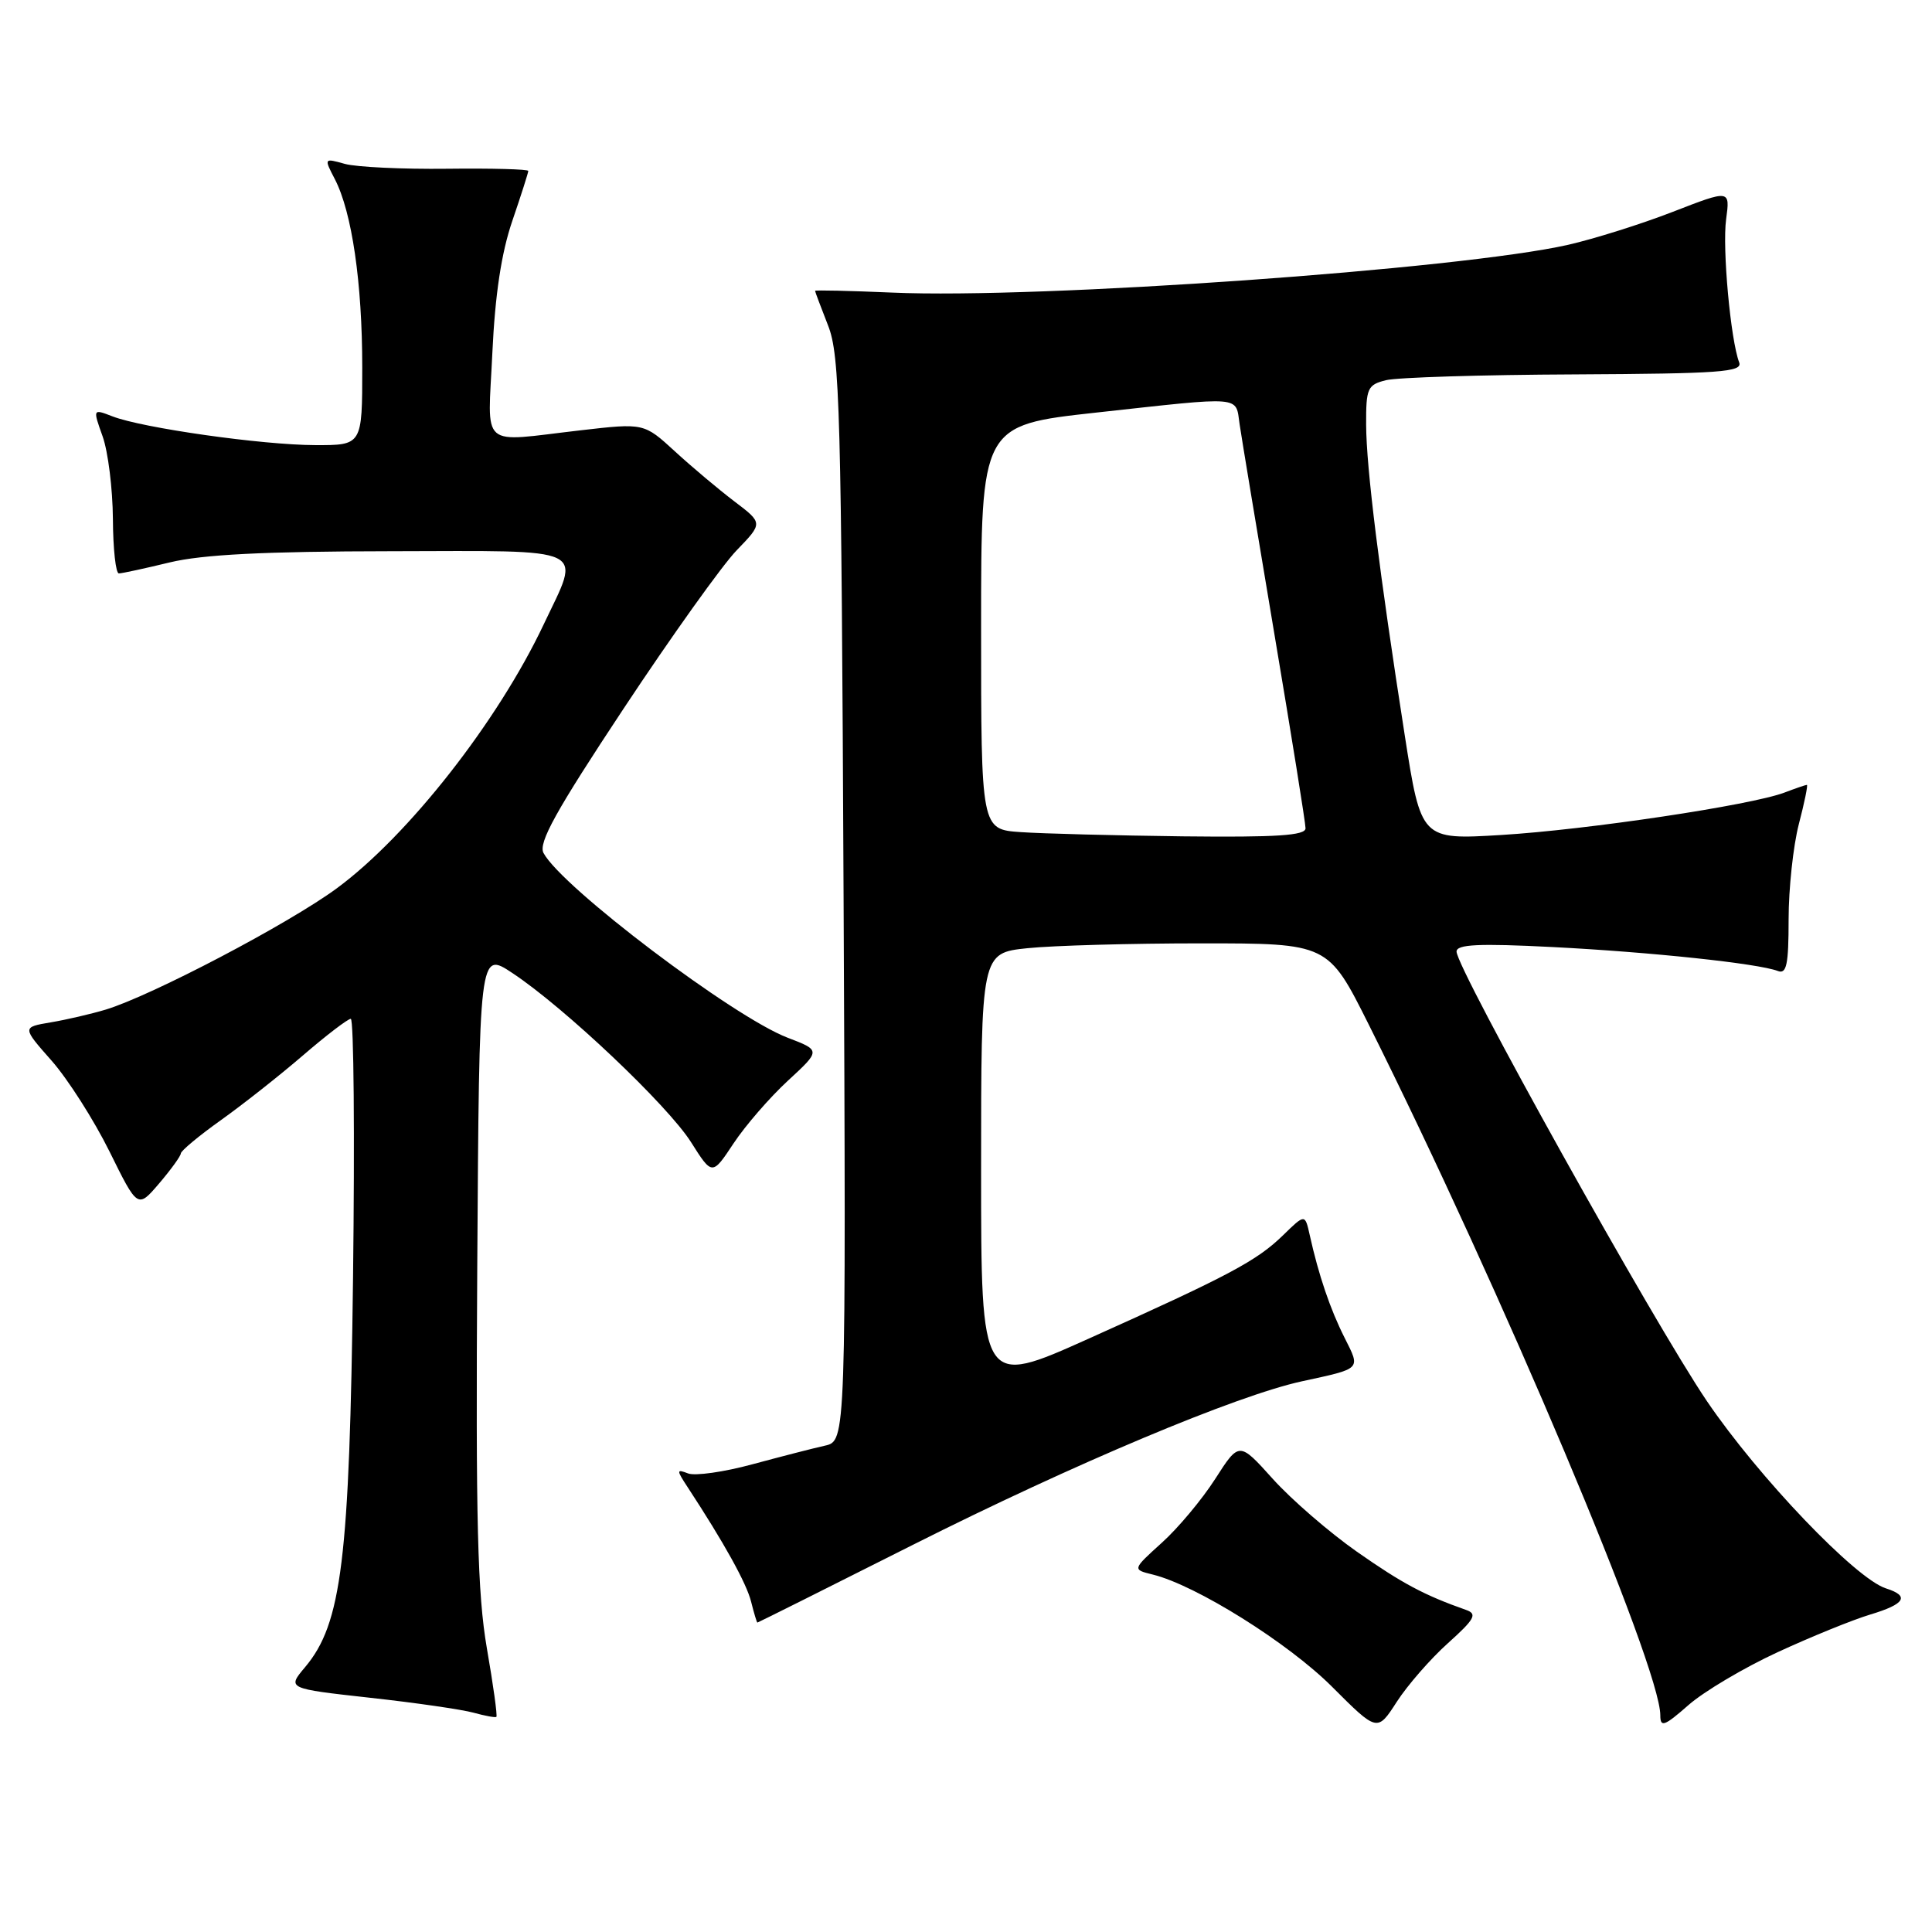 <?xml version="1.0" encoding="UTF-8" standalone="no"?>
<!DOCTYPE svg PUBLIC "-//W3C//DTD SVG 1.1//EN" "http://www.w3.org/Graphics/SVG/1.1/DTD/svg11.dtd" >
<svg xmlns="http://www.w3.org/2000/svg" xmlns:xlink="http://www.w3.org/1999/xlink" version="1.1" viewBox="0 0 256 256">
 <g >
 <path fill="currentColor"
d=" M 191.86 217.73 C 195.41 214.54 195.78 213.86 194.28 213.33 C 188.72 211.37 185.84 209.84 179.81 205.62 C 176.13 203.04 171.12 198.70 168.66 195.97 C 164.20 191.01 164.20 191.01 161.03 195.95 C 159.29 198.67 156.10 202.49 153.94 204.43 C 150.03 207.97 150.03 207.97 152.76 208.64 C 158.48 210.05 170.69 217.69 176.50 223.50 C 182.50 229.50 182.50 229.50 185.08 225.50 C 186.50 223.30 189.55 219.80 191.86 217.73 Z  M 235.53 218.93 C 239.97 216.88 245.50 214.63 247.80 213.94 C 252.44 212.55 253.09 211.48 249.90 210.47 C 245.88 209.19 233.02 195.74 226.17 185.65 C 219.15 175.30 193.00 128.34 193.00 126.09 C 193.00 125.13 195.92 124.99 205.75 125.49 C 218.70 126.15 232.96 127.66 235.57 128.66 C 236.73 129.11 237.00 127.83 237.00 121.82 C 237.00 117.76 237.61 112.09 238.35 109.22 C 239.10 106.35 239.58 104.00 239.42 104.00 C 239.26 104.00 237.92 104.46 236.45 105.02 C 232.05 106.69 210.32 109.95 198.92 110.64 C 188.30 111.28 188.30 111.28 186.13 97.39 C 182.76 75.79 181.04 61.98 181.02 56.27 C 181.00 51.44 181.20 50.99 183.64 50.38 C 185.10 50.01 196.35 49.66 208.65 49.61 C 227.93 49.51 230.93 49.30 230.45 48.02 C 229.31 45.03 228.20 32.89 228.72 29.06 C 229.25 25.12 229.25 25.12 221.65 28.07 C 217.48 29.69 211.24 31.65 207.78 32.44 C 193.45 35.68 137.75 39.63 118.25 38.77 C 112.61 38.53 108.00 38.42 108.00 38.54 C 108.00 38.65 108.78 40.72 109.72 43.12 C 111.29 47.09 111.48 54.16 111.78 119.22 C 112.11 190.93 112.11 190.93 109.30 191.56 C 107.76 191.90 103.43 193.02 99.68 194.03 C 95.93 195.05 92.11 195.59 91.18 195.24 C 89.63 194.64 89.62 194.78 91.11 197.05 C 95.97 204.47 98.93 209.81 99.53 212.25 C 99.91 213.76 100.28 215.00 100.36 215.00 C 100.44 215.00 109.73 210.36 121.00 204.68 C 142.20 194.01 163.82 184.92 172.51 183.03 C 180.48 181.30 180.29 181.50 178.17 177.27 C 176.26 173.49 174.72 168.95 173.55 163.67 C 172.92 160.84 172.92 160.84 170.02 163.67 C 166.53 167.07 162.89 169.01 144.25 177.38 C 130.00 183.78 130.00 183.78 130.00 155.03 C 130.00 126.28 130.00 126.28 136.15 125.64 C 139.53 125.29 149.87 125.00 159.14 125.00 C 175.98 125.00 175.98 125.00 181.36 135.75 C 198.95 170.95 220.00 220.82 220.00 227.29 C 220.00 228.93 220.53 228.74 223.73 225.93 C 225.78 224.13 231.09 220.98 235.53 218.93 Z  M 64.51 218.39 C 63.27 211.16 63.03 201.65 63.24 167.75 C 63.50 126.02 63.50 126.02 67.89 128.93 C 74.77 133.48 88.48 146.46 91.57 151.35 C 94.37 155.78 94.37 155.78 97.21 151.49 C 98.77 149.14 102.01 145.40 104.41 143.19 C 108.76 139.18 108.76 139.18 104.36 137.50 C 97.17 134.75 74.44 117.56 72.02 113.03 C 71.30 111.69 73.65 107.46 82.62 93.91 C 88.96 84.33 95.71 74.88 97.62 72.91 C 101.10 69.31 101.10 69.31 97.30 66.43 C 95.21 64.84 91.66 61.86 89.42 59.80 C 85.33 56.05 85.33 56.05 76.92 57.02 C 63.35 58.58 64.64 59.71 65.24 46.75 C 65.60 39.06 66.43 33.53 67.88 29.28 C 69.05 25.86 70.00 22.88 70.00 22.65 C 70.00 22.42 65.16 22.29 59.25 22.36 C 53.34 22.43 47.24 22.14 45.71 21.72 C 42.92 20.94 42.92 20.95 44.37 23.74 C 46.64 28.14 48.00 37.47 48.00 48.68 C 48.00 59.00 48.00 59.00 41.75 58.98 C 34.72 58.96 18.86 56.71 14.90 55.17 C 12.29 54.16 12.29 54.16 13.60 57.83 C 14.32 59.85 14.93 64.76 14.96 68.75 C 14.98 72.74 15.34 75.99 15.75 75.98 C 16.16 75.98 19.20 75.32 22.50 74.52 C 26.83 73.48 34.98 73.06 51.75 73.04 C 78.47 72.99 76.99 72.29 72.05 82.72 C 65.97 95.59 54.12 110.70 44.65 117.69 C 38.26 122.40 20.08 131.94 14.00 133.78 C 12.07 134.36 8.80 135.12 6.71 135.47 C 2.92 136.11 2.92 136.11 6.85 140.56 C 9.01 143.02 12.45 148.42 14.51 152.58 C 18.24 160.14 18.24 160.14 21.08 156.82 C 22.64 154.99 23.94 153.20 23.96 152.84 C 23.98 152.48 26.36 150.50 29.25 148.44 C 32.14 146.38 37.04 142.52 40.14 139.85 C 43.24 137.18 46.09 135.00 46.48 135.00 C 46.88 135.00 47.01 150.41 46.78 169.25 C 46.32 206.70 45.28 215.14 40.43 220.90 C 38.04 223.74 38.04 223.74 49.01 224.96 C 55.05 225.62 61.22 226.52 62.74 226.94 C 64.26 227.36 65.62 227.61 65.77 227.50 C 65.93 227.38 65.36 223.28 64.51 218.39 Z  M 135.25 110.26 C 130.00 109.90 130.00 109.90 130.00 83.12 C 130.00 56.35 130.00 56.35 145.25 54.67 C 164.96 52.51 163.69 52.40 164.26 56.25 C 164.52 58.04 166.60 70.53 168.86 84.00 C 171.13 97.47 172.99 109.06 172.99 109.75 C 173.00 110.71 169.18 110.96 156.75 110.82 C 147.81 110.71 138.14 110.46 135.25 110.26 Z "/>
</g>
</svg>